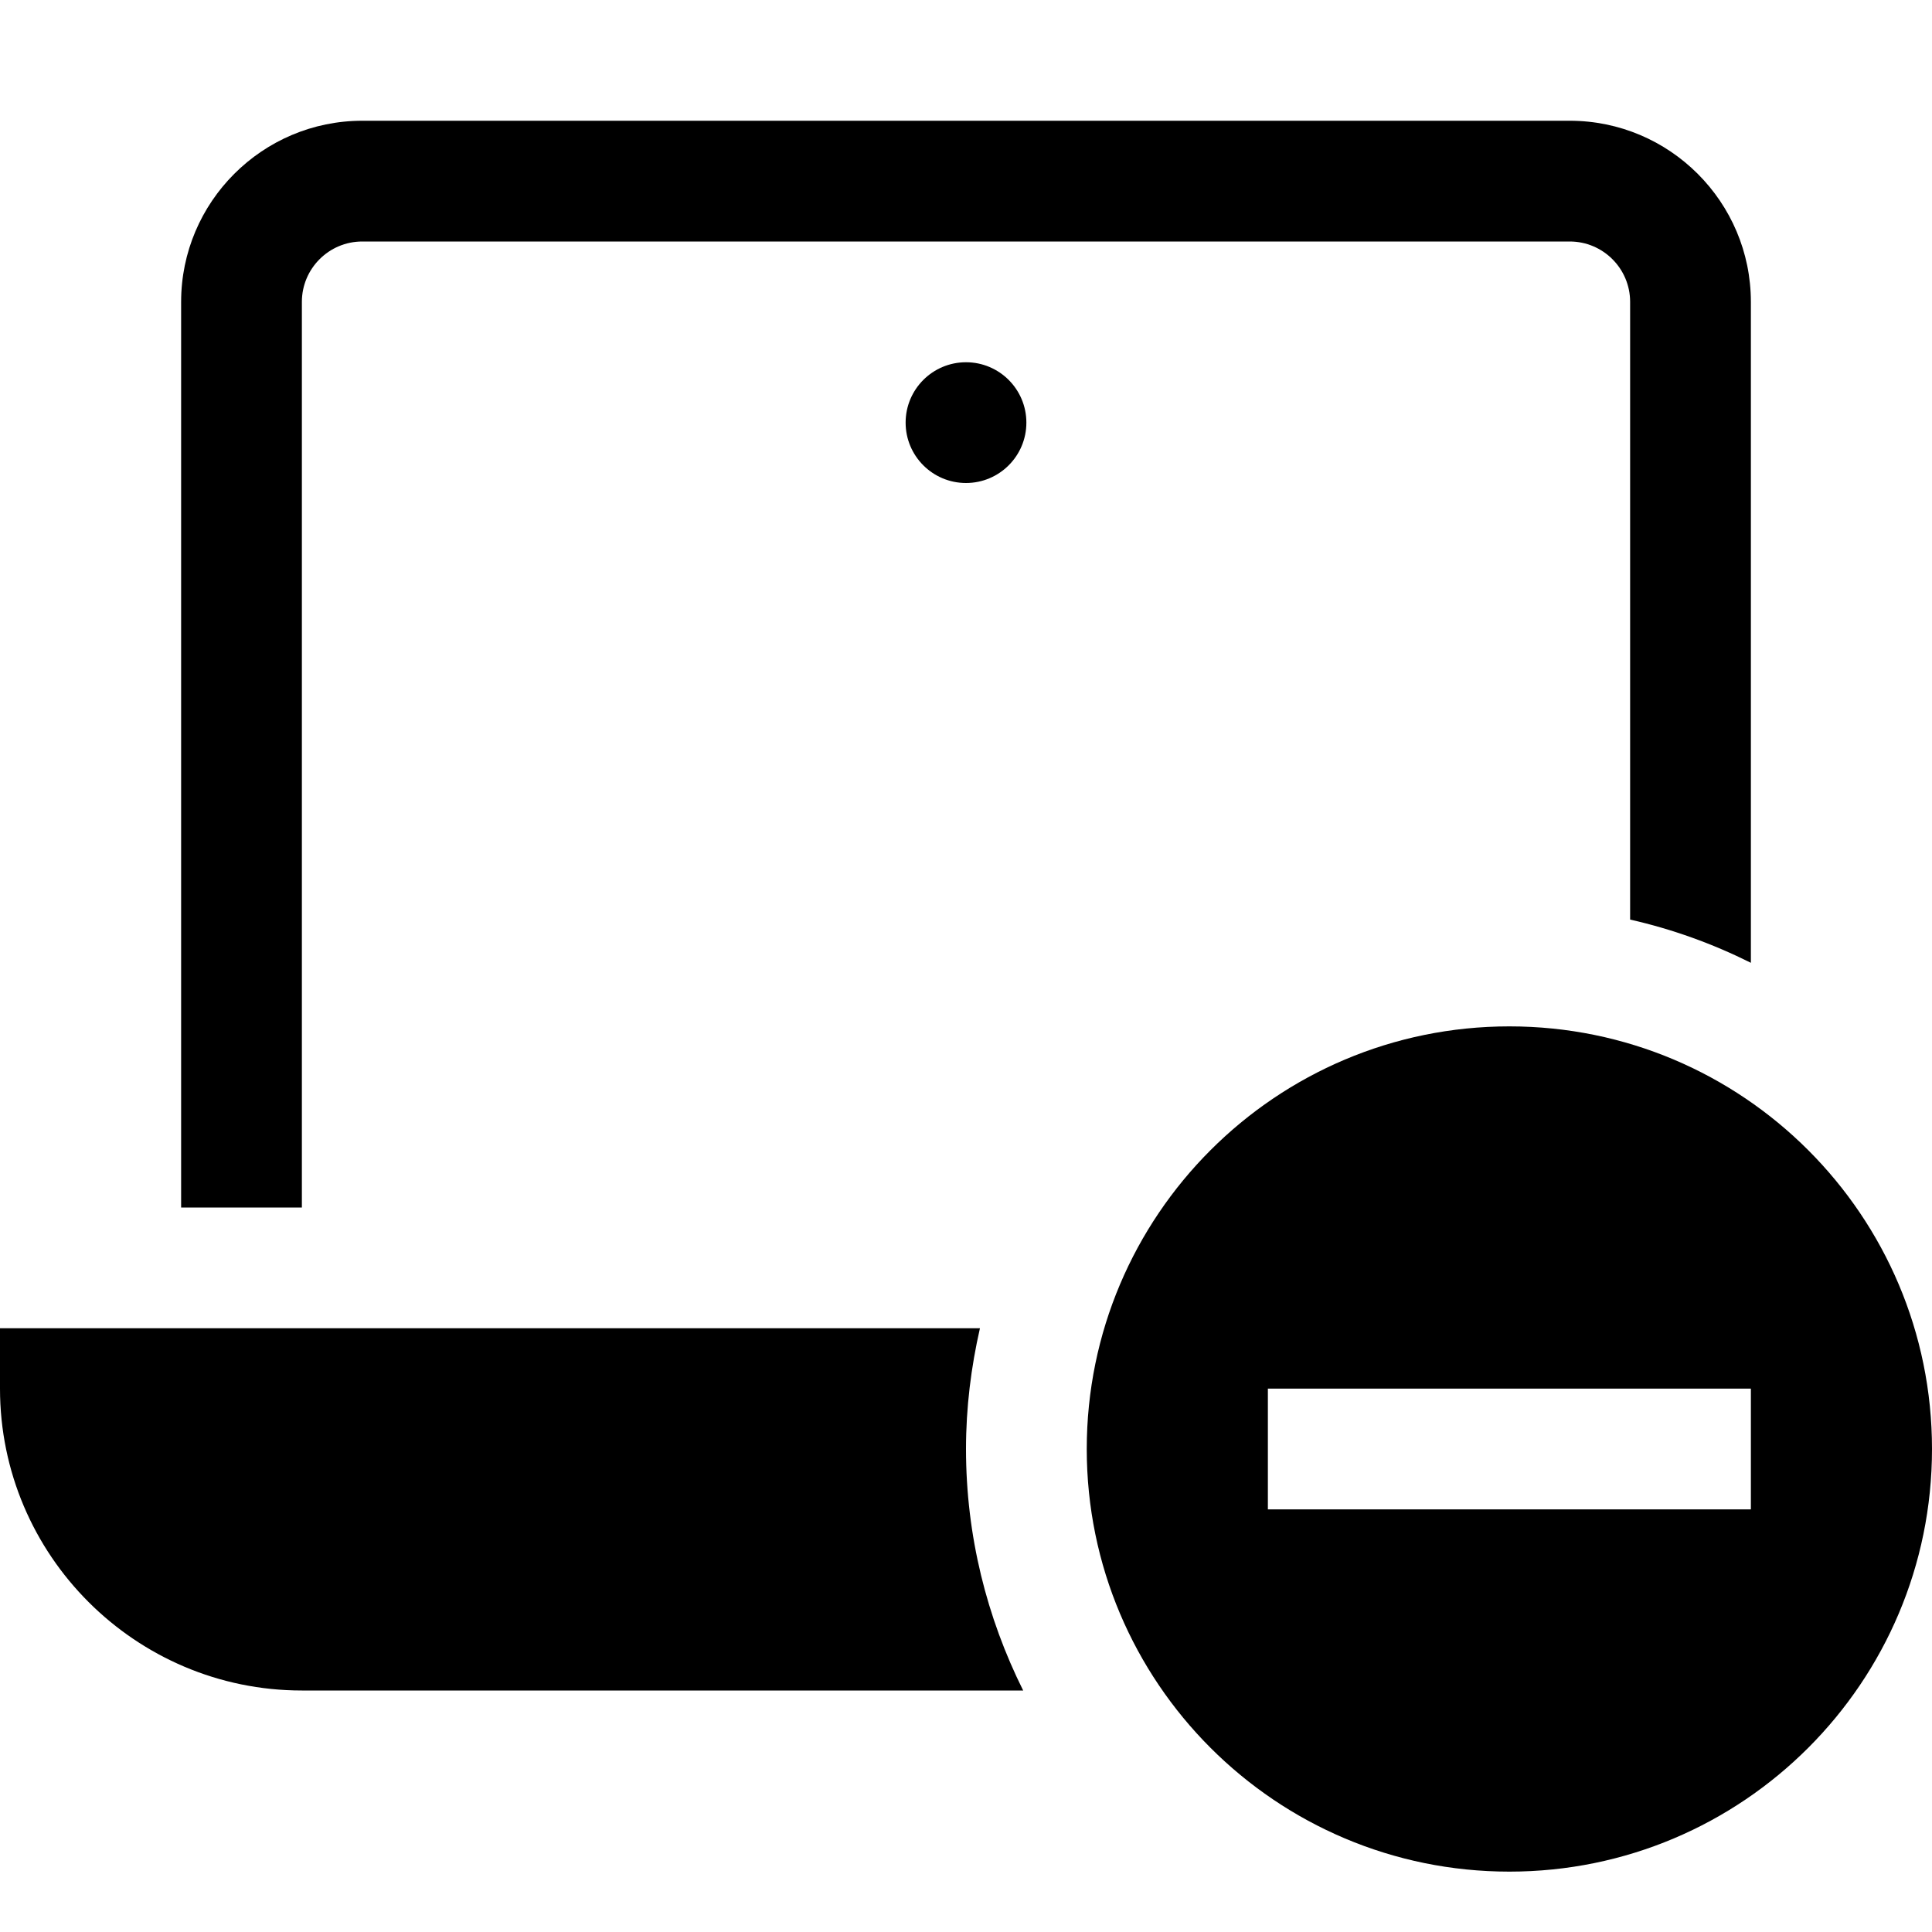 <?xml version="1.0" encoding="utf-8"?>
<!-- Generator: Adobe Illustrator 20.1.0, SVG Export Plug-In . SVG Version: 6.00 Build 0)  -->
<!DOCTYPE svg PUBLIC "-//W3C//DTD SVG 1.1//EN" "http://www.w3.org/Graphics/SVG/1.1/DTD/svg11.dtd">
<svg version="1.1" id="Layer_1" xmlns="http://www.w3.org/2000/svg" xmlns:xlink="http://www.w3.org/1999/xlink" x="0px" y="0px"
	 width="32px" height="32px" viewBox="0 0 32 32" enable-background="new 0 0 32 32" xml:space="preserve">
<circle cx="16" cy="7" r="1"/>
<path d="M25,17c-3.866,0-7,3.134-7,7s3.134,7,7,7s7-3.134,7-7S28.866,17,25,17z M29,25h-8v-2h8V25z"/>
<path d="M5,28h11.947C16.346,26.794,16,25.439,16,24c0-0.688,0.084-1.356,0.231-2H0v1C0,25.757,2.243,28,5,28z"/>
<path d="M29,15.947V5c0-1.654-1.346-3-3-3H6C4.346,2,3,3.346,3,5v15h2V5c0-0.551,0.448-1,1-1h20c0.552,0,1,0.449,1,1v10.231
	C27.702,15.39,28.371,15.633,29,15.947z"/>
</svg>
